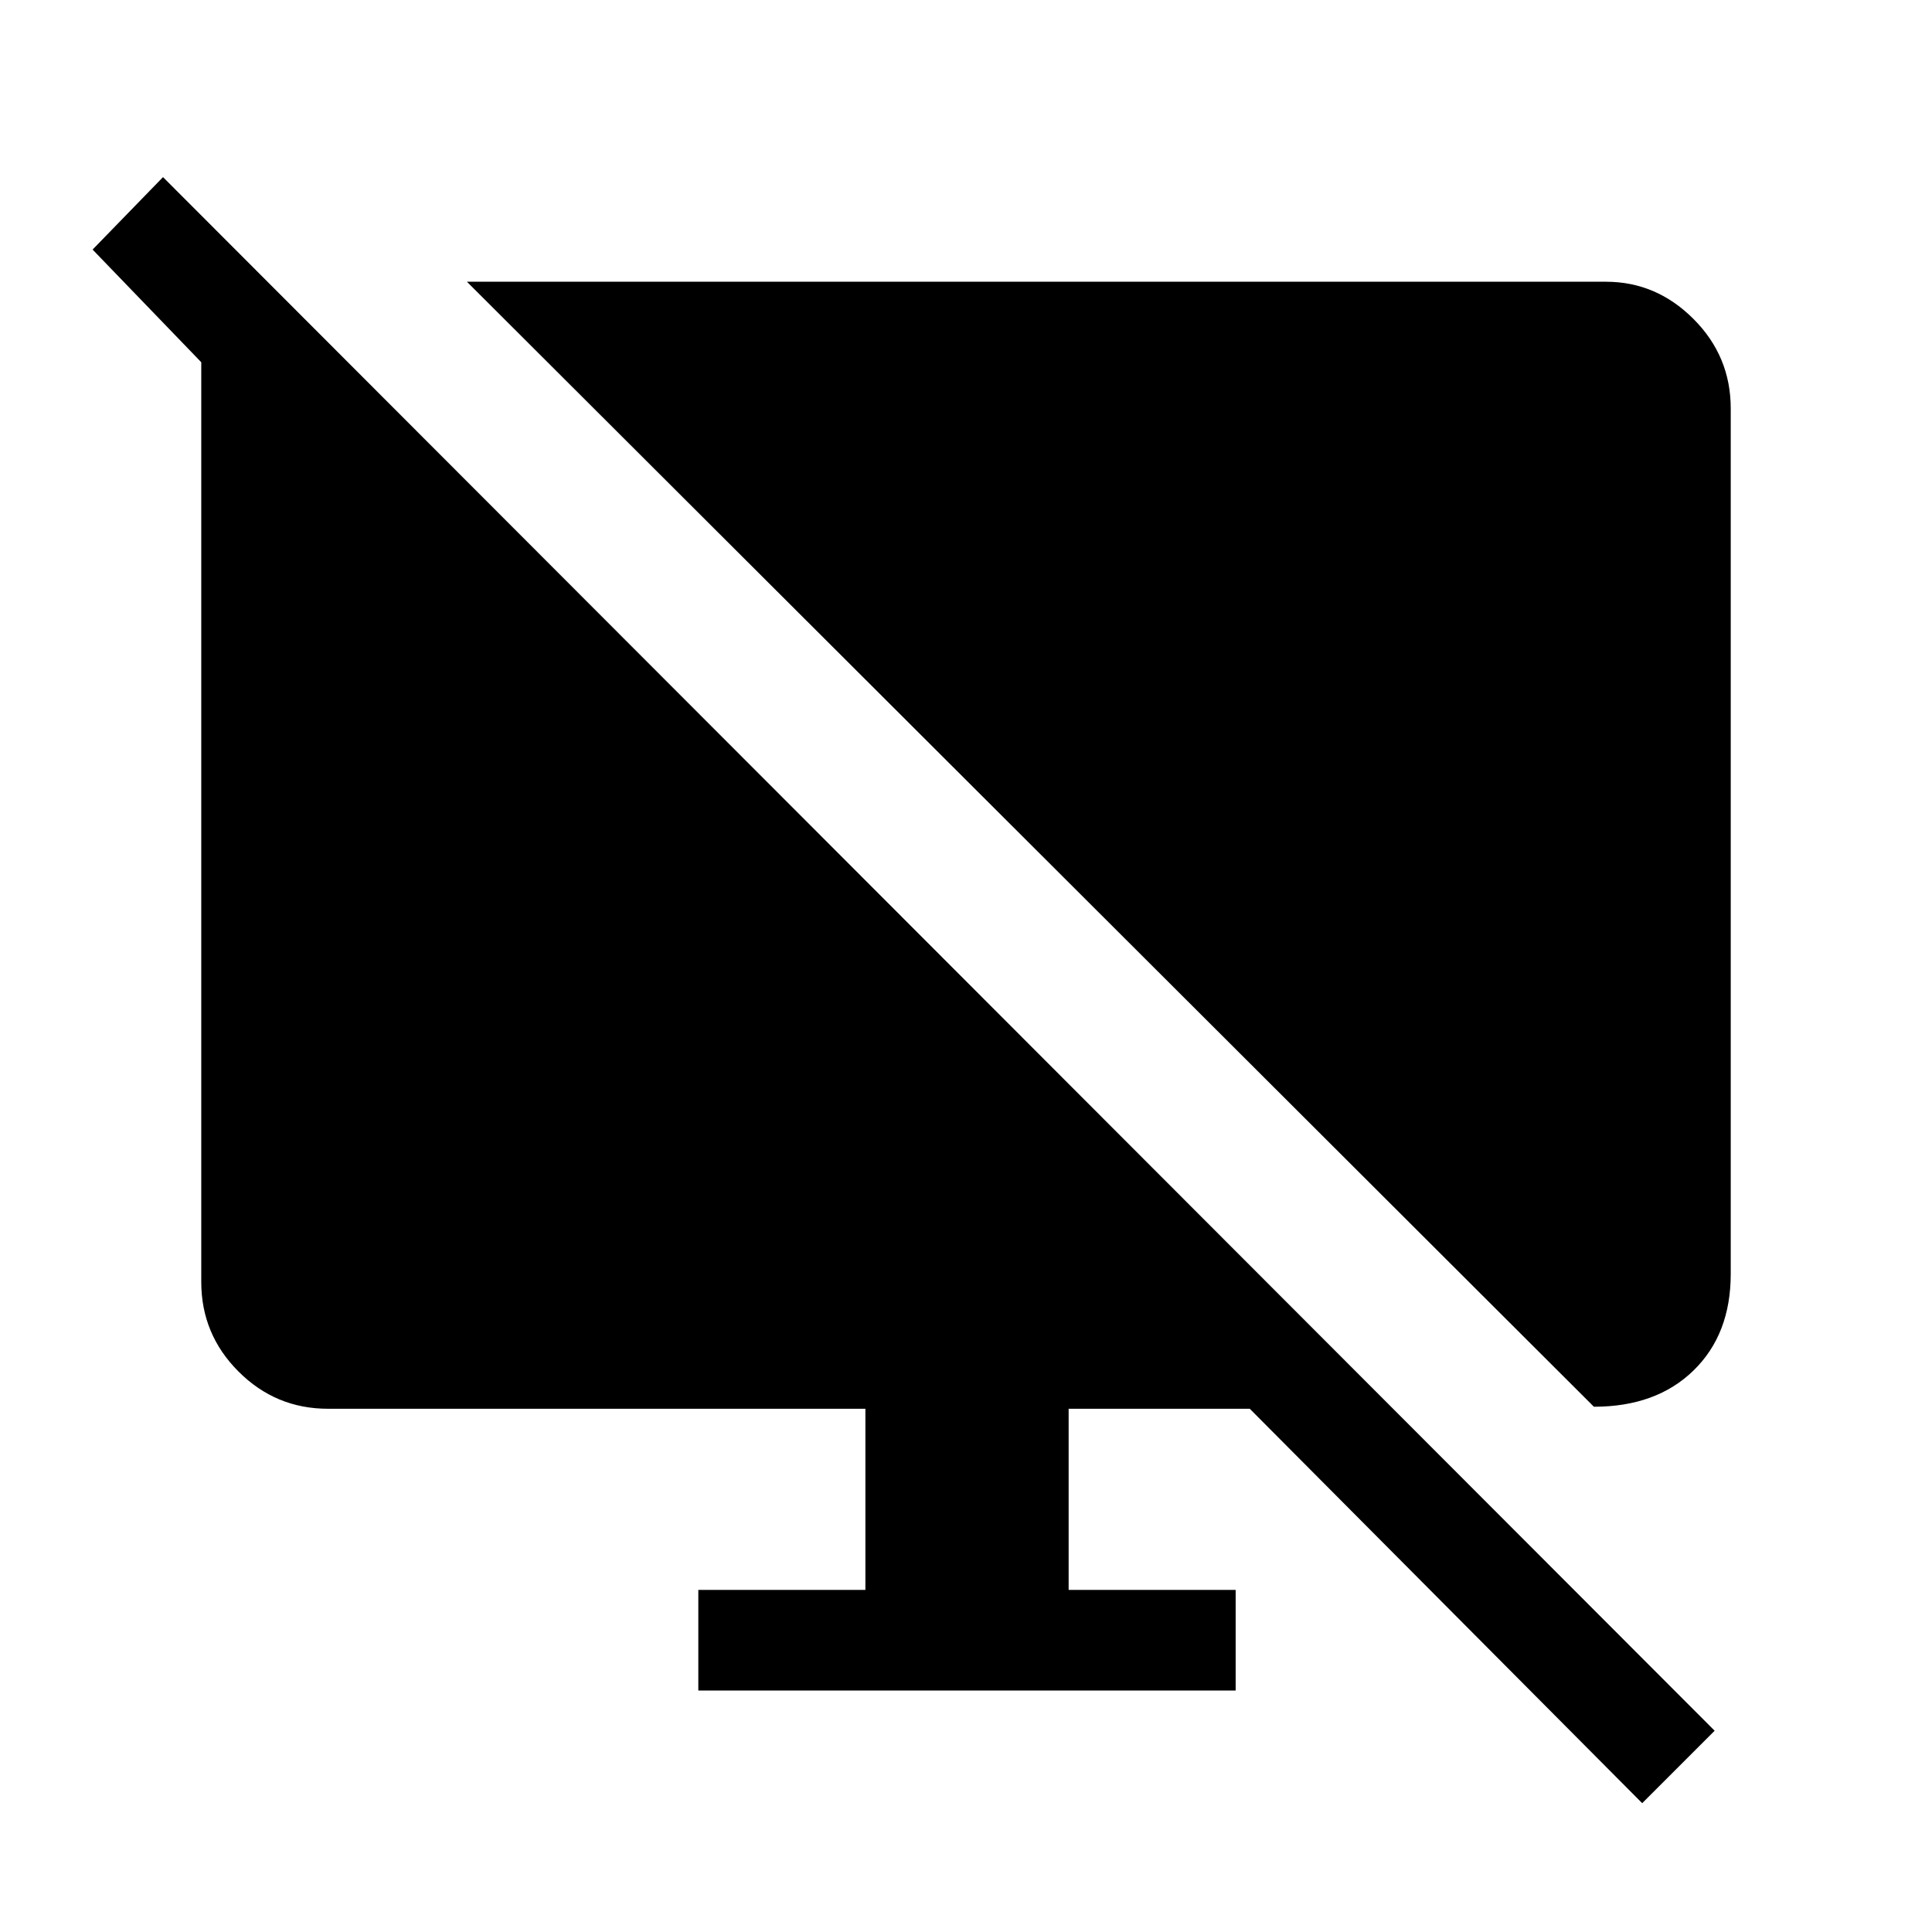 <svg xmlns="http://www.w3.org/2000/svg" height="40" width="40"><path d="M33 29.125 9.667 5.833H33.25Q34.292 5.833 35.062 6.604Q35.833 7.375 35.833 8.458V26.375Q35.833 27.625 35.062 28.375Q34.292 29.125 33 29.125ZM34 37.333 25.875 29.167H22.125V32.917H25.583V35H14.458V32.917H17.917V29.167H6.792Q5.708 29.167 4.938 28.396Q4.167 27.625 4.167 26.542V7.5L1.917 5.167L3.375 3.667L35.5 35.833Z"/></svg>